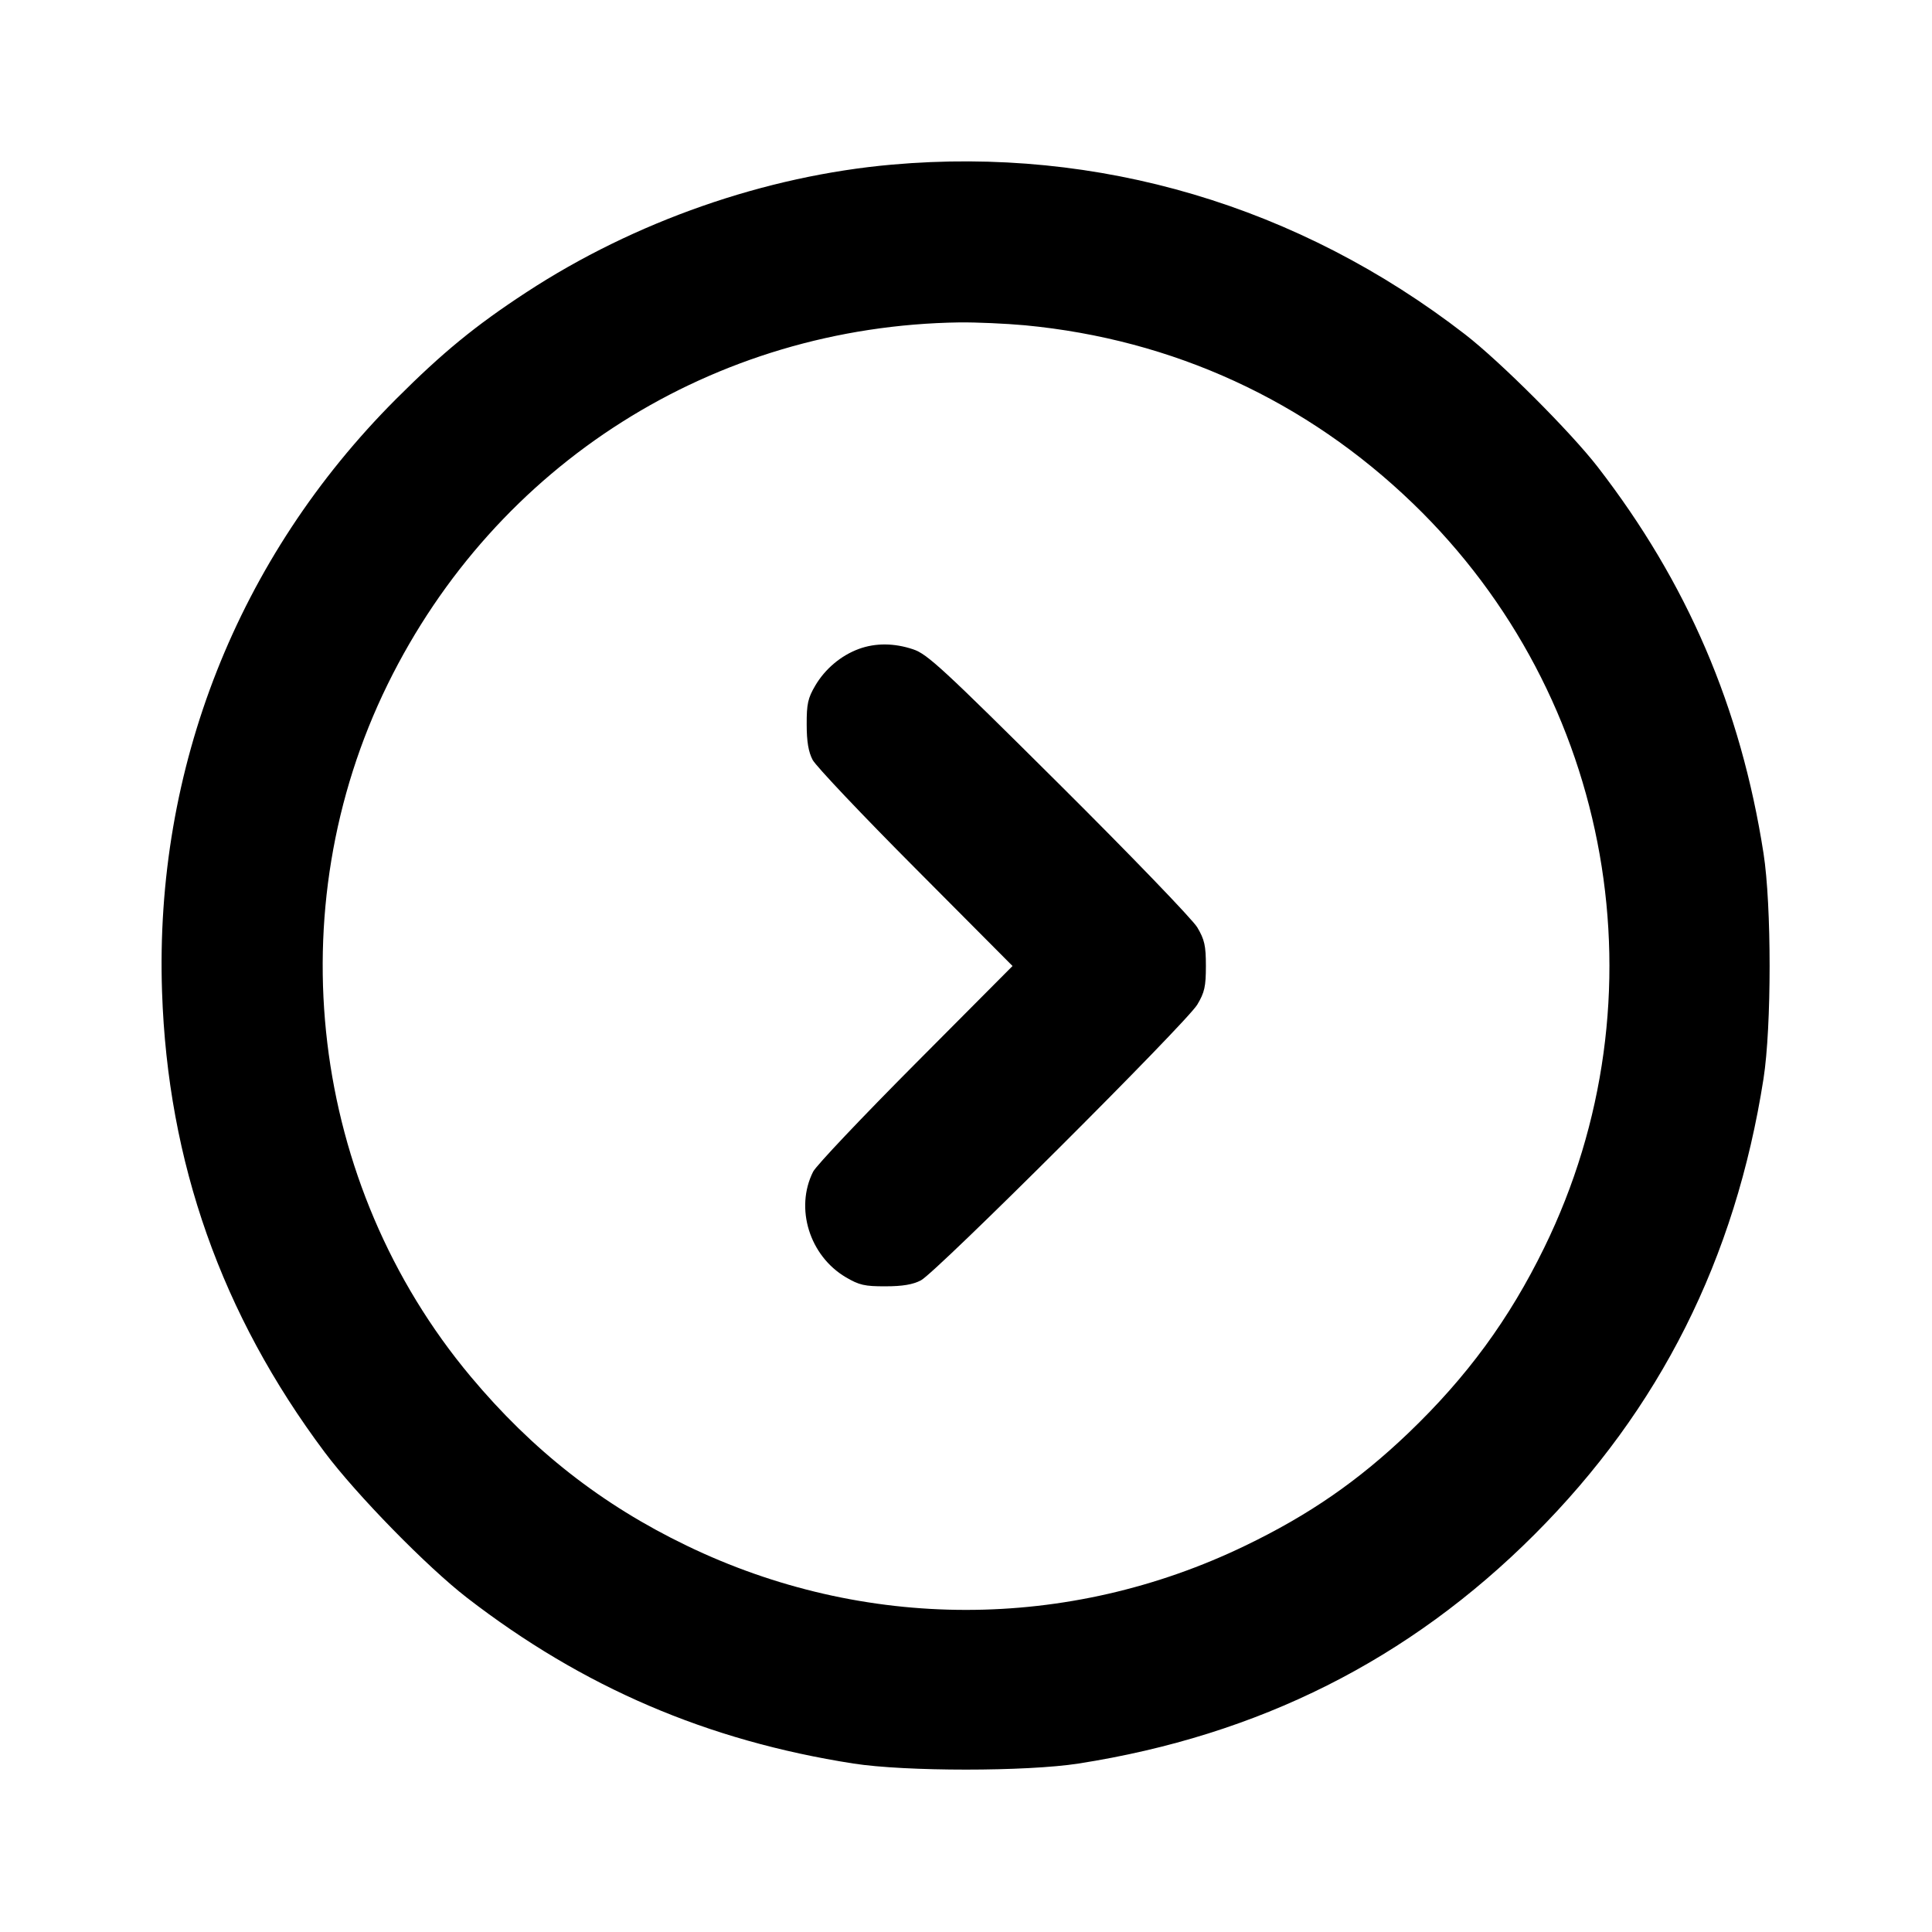 <svg xmlns="http://www.w3.org/2000/svg" width="24" height="24" viewBox="0 0 24 24" fill="none" stroke="currentColor" stroke-width="2" stroke-linecap="round" stroke-linejoin="round"><path d="M11.080 2.045 C 9.507 2.184,7.883 2.751,6.540 3.630 C 5.905 4.045,5.499 4.378,4.919 4.958 C 2.953 6.926,1.919 9.544,2.013 12.320 C 2.084 14.439,2.752 16.328,4.033 18.040 C 4.430 18.570,5.305 19.464,5.800 19.847 C 7.242 20.961,8.787 21.624,10.600 21.907 C 11.247 22.008,12.753 22.008,13.400 21.907 C 15.638 21.557,17.504 20.620,19.062 19.062 C 20.620 17.504,21.557 15.638,21.907 13.400 C 22.008 12.753,22.008 11.247,21.907 10.600 C 21.624 8.786,20.959 7.238,19.847 5.800 C 19.510 5.365,18.639 4.494,18.200 4.154 C 16.133 2.555,13.646 1.818,11.080 2.045 M12.734 4.041 C 14.574 4.216,16.228 4.976,17.554 6.256 C 20.043 8.658,20.702 12.394,19.183 15.499 C 18.749 16.387,18.223 17.105,17.496 17.801 C 16.876 18.394,16.262 18.819,15.471 19.200 C 13.267 20.265,10.733 20.265,8.529 19.200 C 7.477 18.693,6.612 18.015,5.847 17.100 C 3.848 14.711,3.440 11.302,4.816 8.500 C 6.162 5.760,8.867 4.049,11.920 4.005 C 12.129 4.003,12.495 4.019,12.734 4.041 M10.670 8.061 C 10.448 8.142,10.250 8.309,10.128 8.516 C 10.036 8.672,10.020 8.745,10.021 9.000 C 10.021 9.213,10.043 9.341,10.095 9.440 C 10.136 9.517,10.711 10.125,11.374 10.790 L 12.578 12.000 11.374 13.210 C 10.711 13.876,10.138 14.481,10.101 14.555 C 9.872 15.009,10.056 15.601,10.508 15.867 C 10.673 15.964,10.742 15.980,11.000 15.979 C 11.212 15.979,11.341 15.957,11.440 15.905 C 11.632 15.804,14.739 12.704,14.873 12.480 C 14.964 12.328,14.980 12.254,14.980 12.000 C 14.980 11.746,14.963 11.672,14.873 11.520 C 14.814 11.421,14.040 10.618,13.153 9.736 C 11.714 8.305,11.519 8.124,11.343 8.066 C 11.108 7.987,10.875 7.986,10.670 8.061 " stroke="none" fill-rule="evenodd" fill="black"></path></svg>